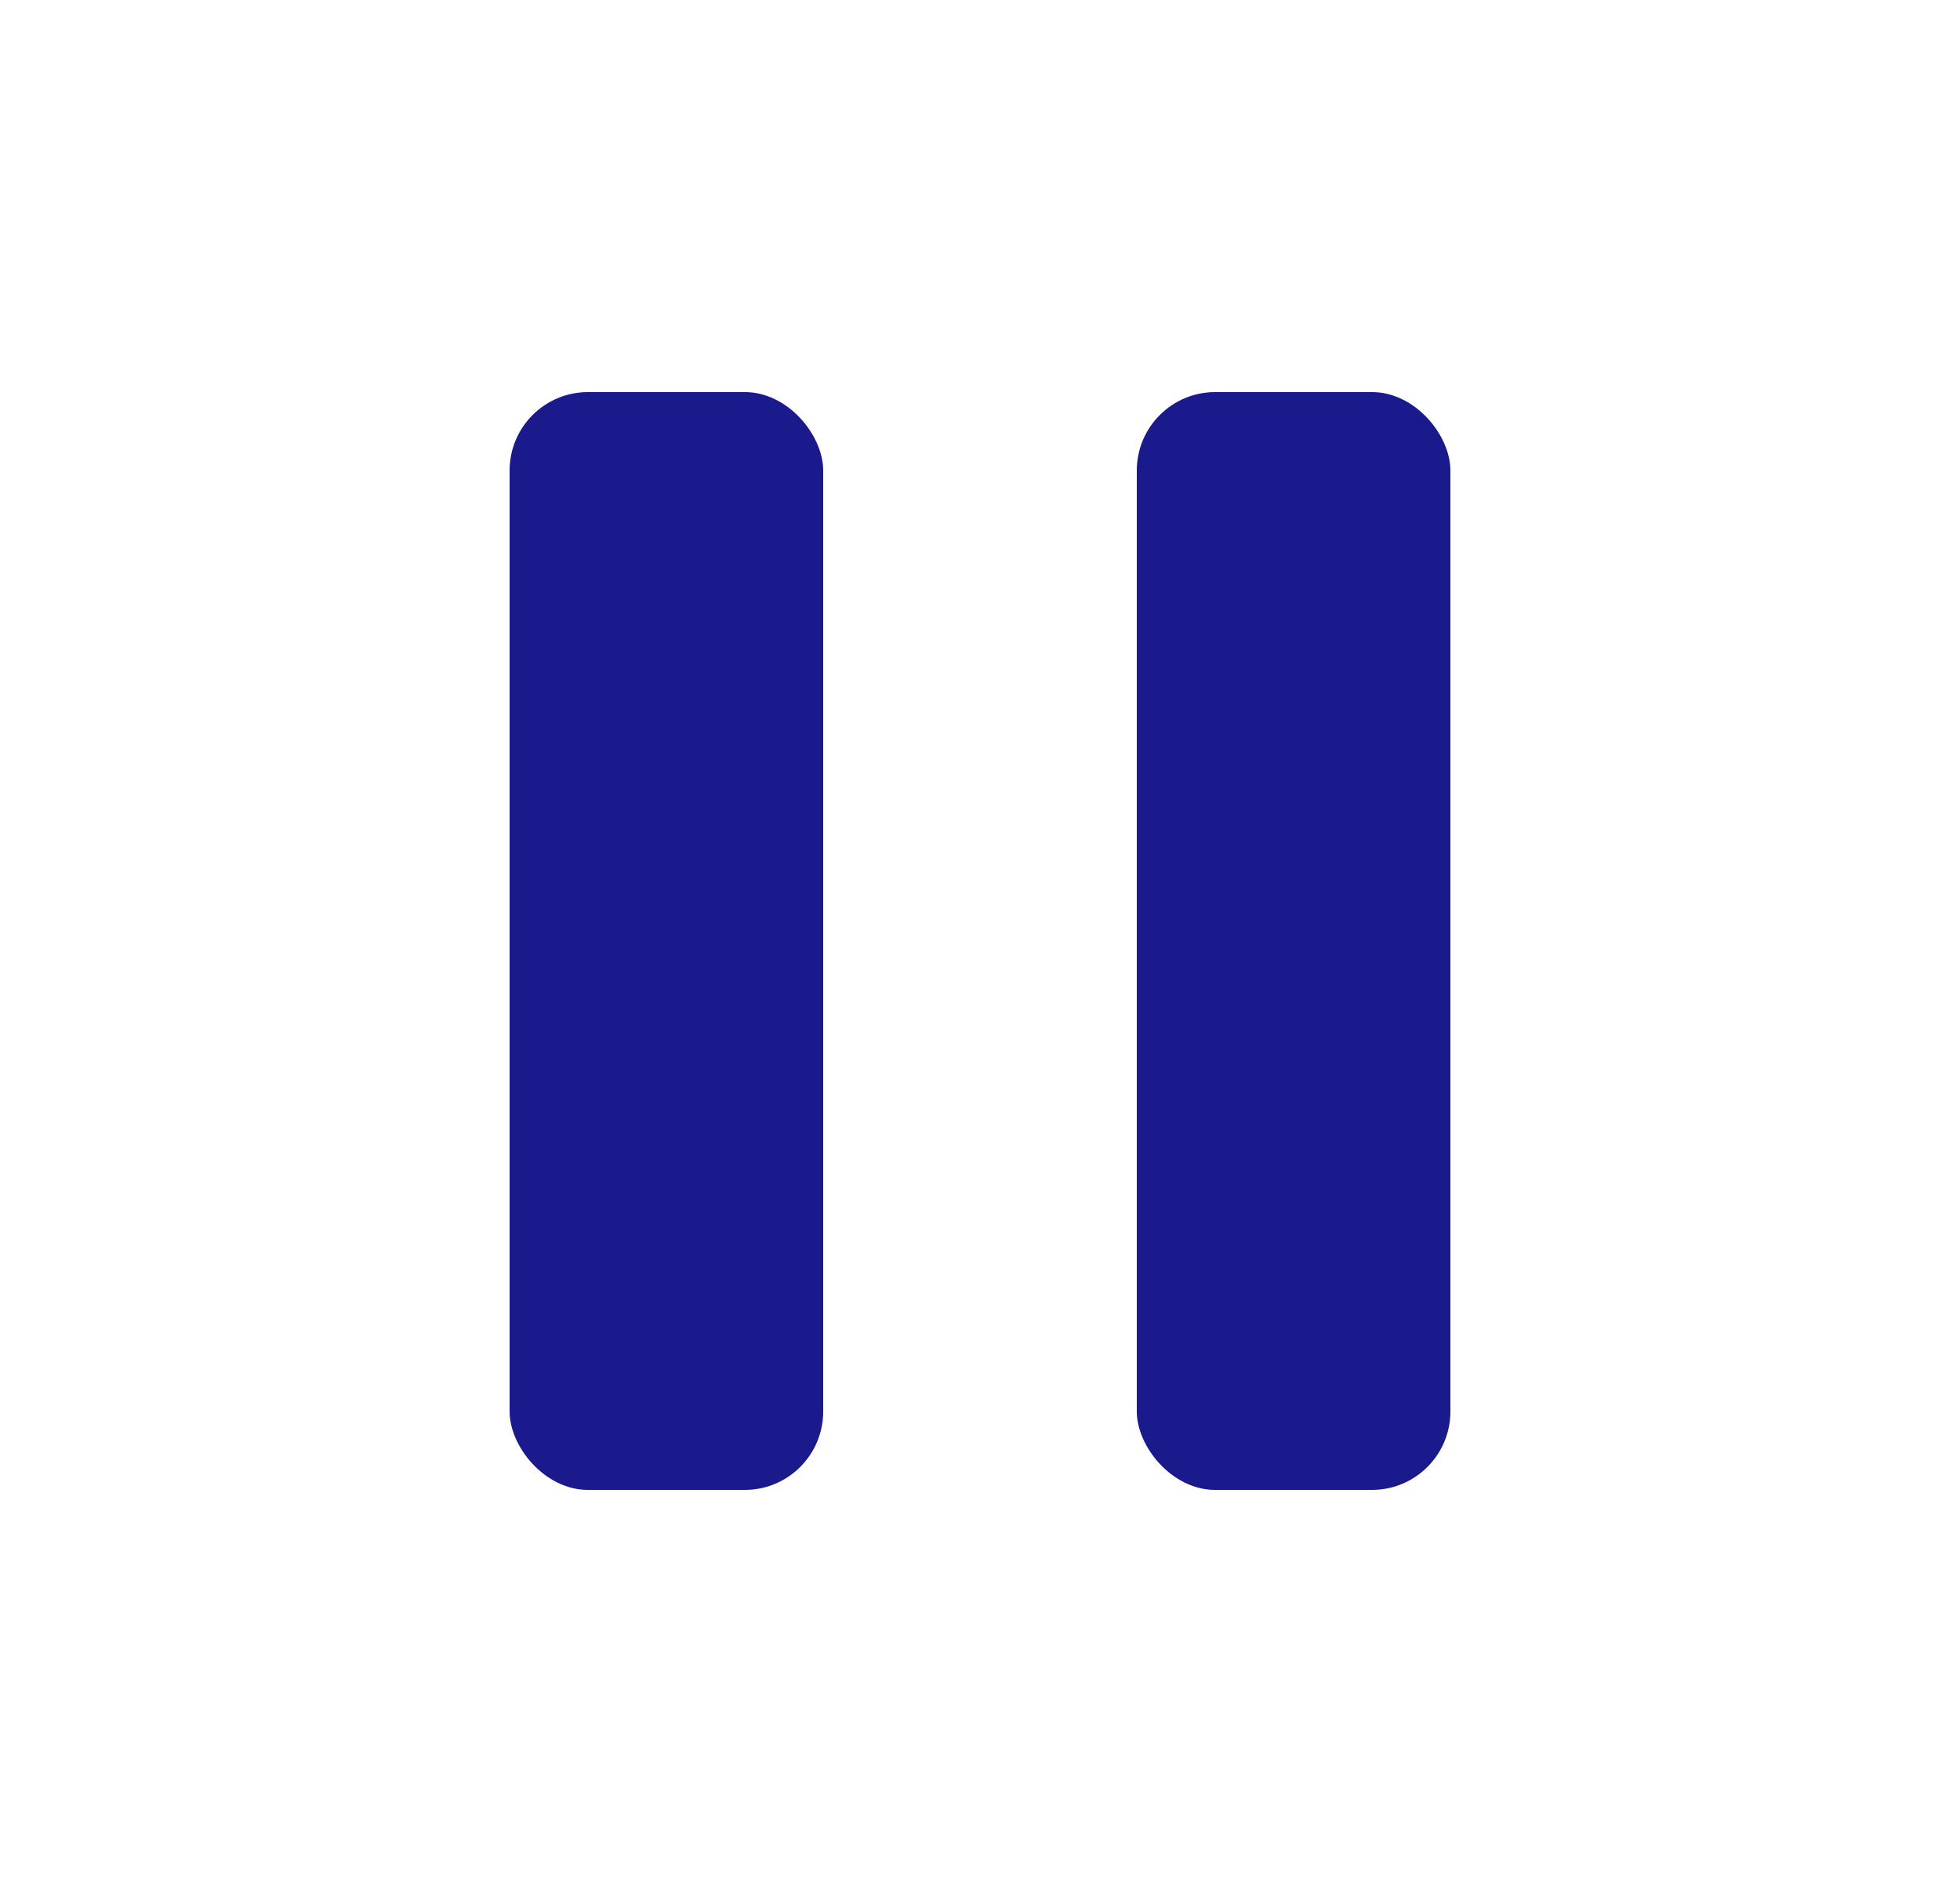 <svg width="25" height="24" viewBox="0 0 25 24" fill="none" xmlns="http://www.w3.org/2000/svg">
<rect x="6.5" y="5" width="4" height="14" rx="1" fill="#1A1A8D"/>
<rect x="14.5" y="5" width="4" height="14" rx="1" fill="#1A1A8D"/>
</svg>
